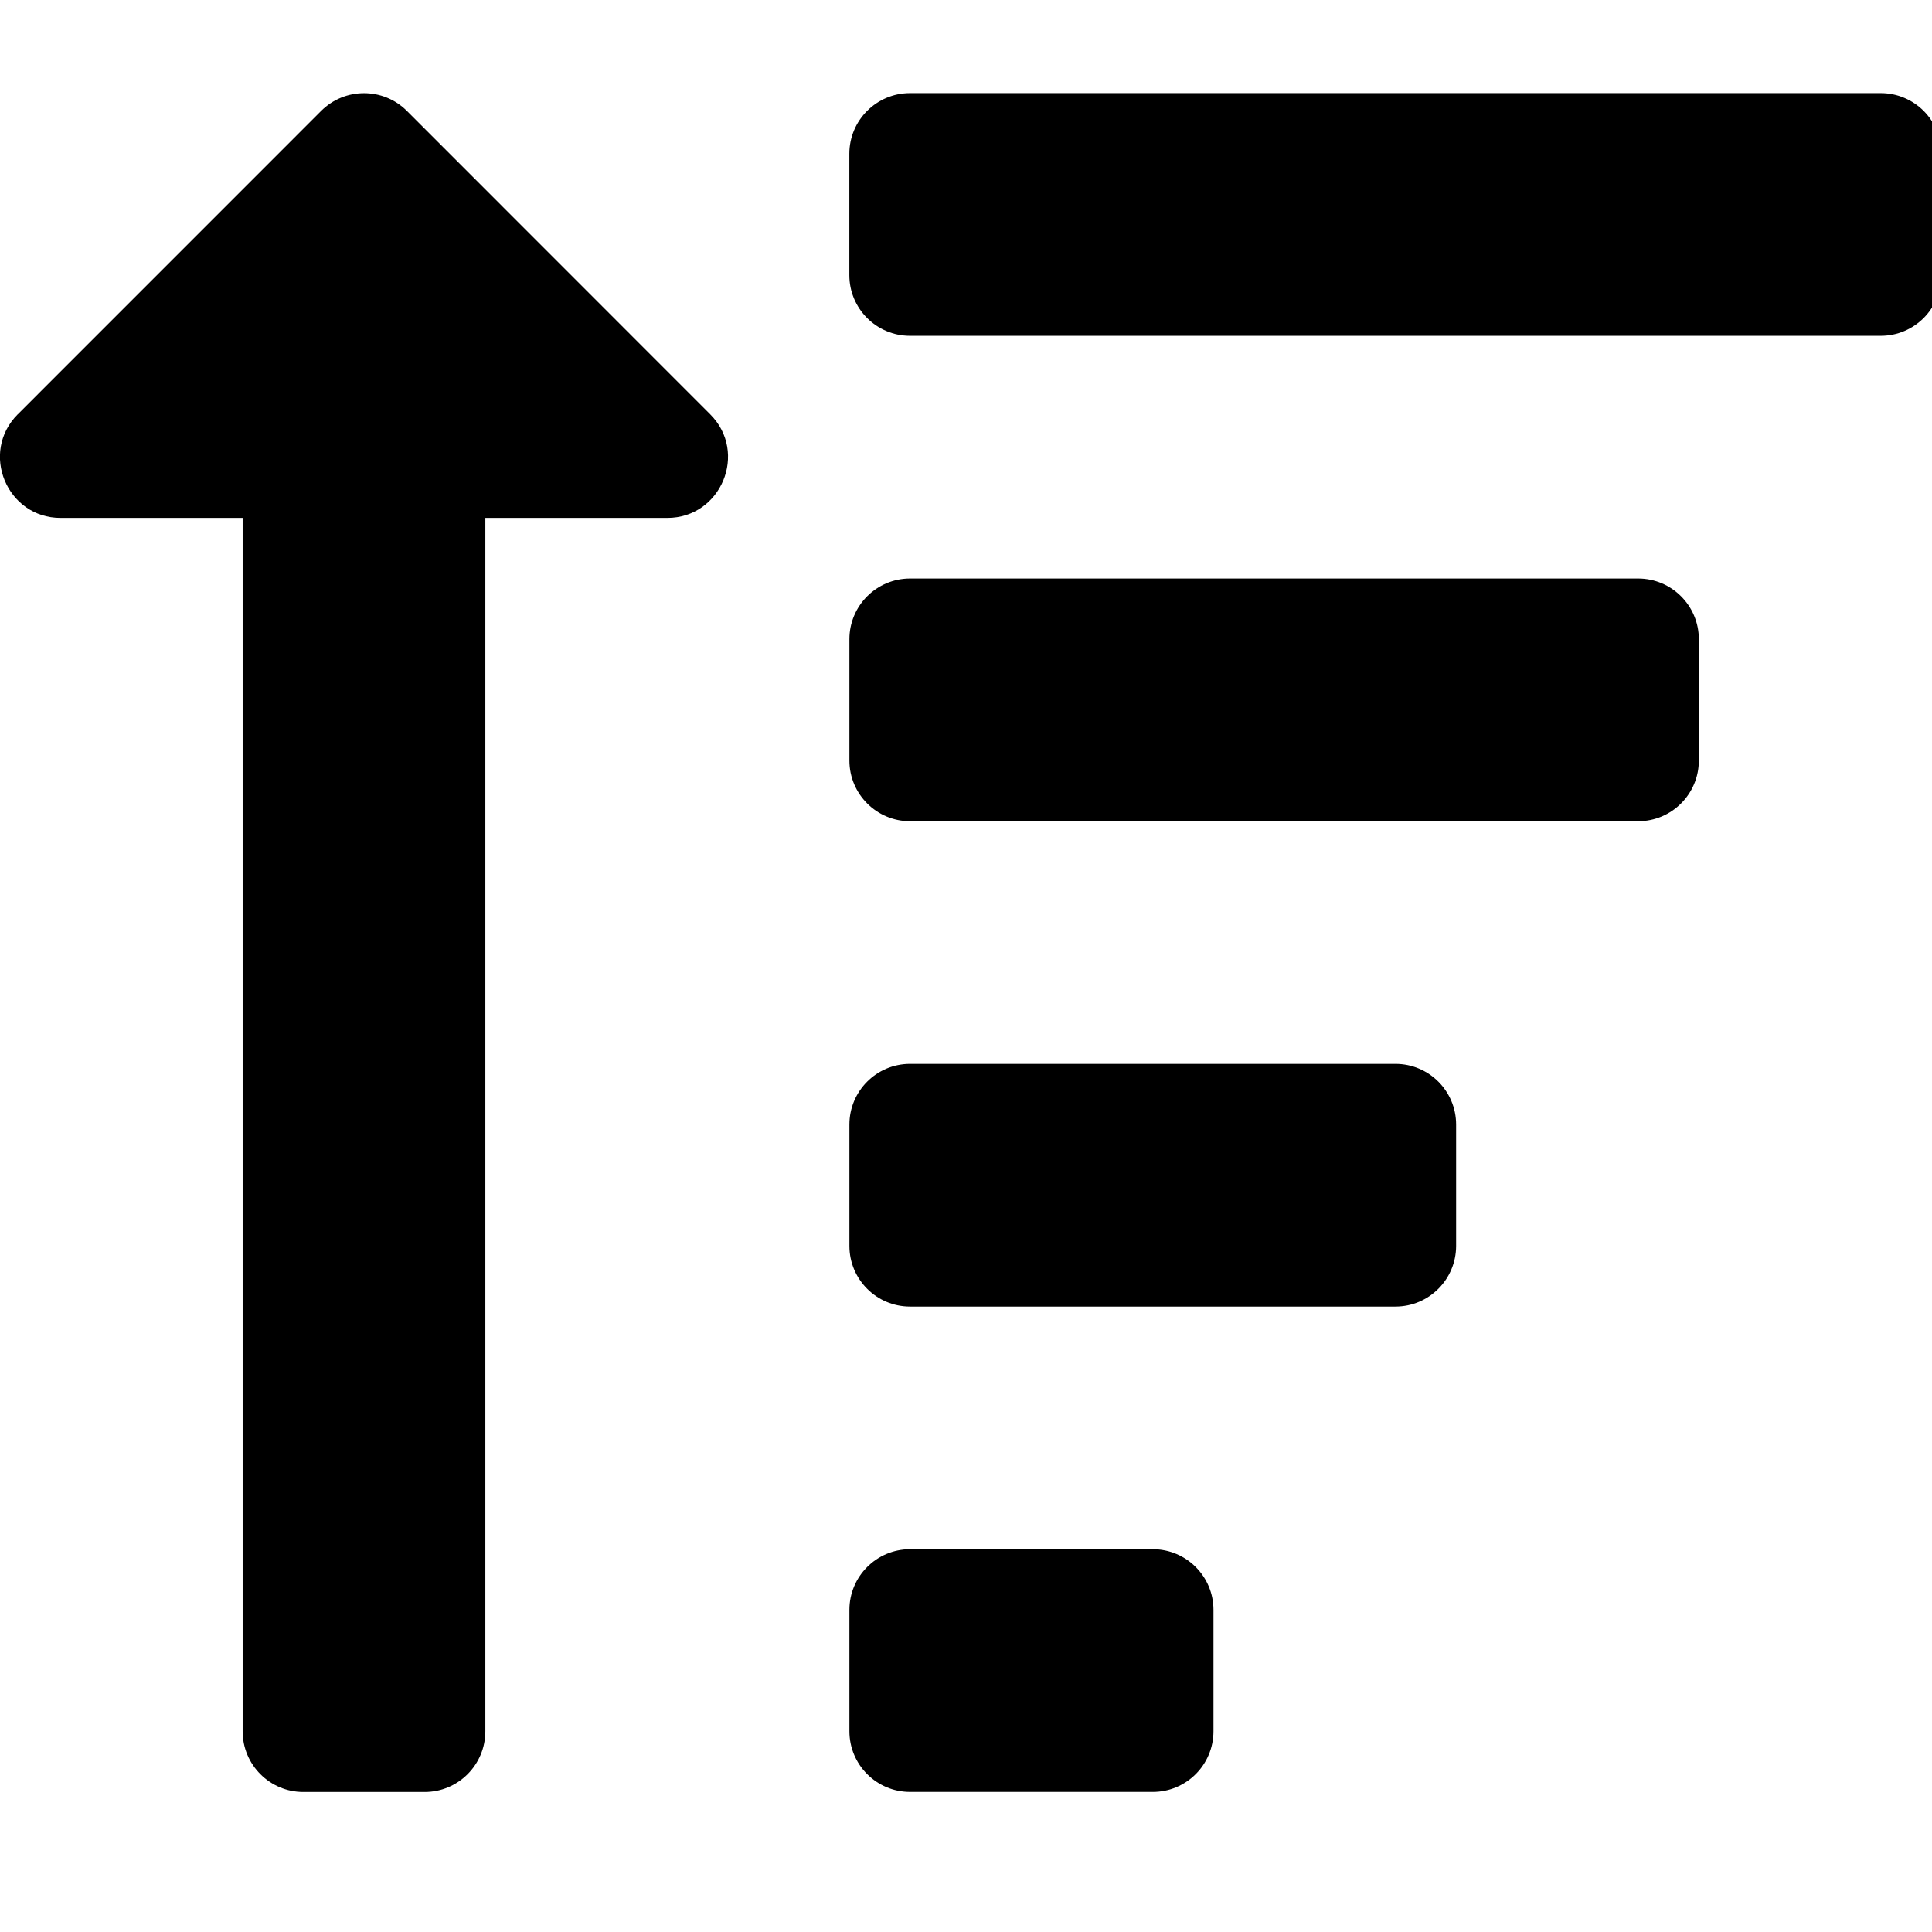 <!-- Generated by IcoMoon.io -->
<svg version="1.1" xmlns="http://www.w3.org/2000/svg" width="32" height="32" viewBox="0 0 32 32">
<title>sort-amount-up</title>
<path d="M0.295 6.862l5.024-5.025c0.392-0.392 1.029-0.392 1.421 0l5.023 5.025c0.633 0.633 0.182 1.716-0.711 1.716h-3.013v20.098c0 0.555-0.45 1.005-1.005 1.005h-2.010c-0.555 0-1.005-0.45-1.005-1.005v-20.098h-3.014c-0.894 0-1.342-1.084-0.711-1.716zM15.073 5.562h16.078c0.555 0 1.005-0.45 1.005-1.005v-2.010c0-0.555-0.45-1.005-1.005-1.005h-16.078c-0.555 0-1.005 0.45-1.005 1.005v2.010c0 0.555 0.45 1.005 1.005 1.005zM14.069 12.597v-2.010c0-0.555 0.45-1.005 1.005-1.005h12.059c0.555 0 1.005 0.45 1.005 1.005v2.010c0 0.555-0.45 1.005-1.005 1.005h-12.059c-0.555 0-1.005-0.45-1.005-1.005zM14.069 28.675v-2.010c0-0.555 0.45-1.005 1.005-1.005h4.020c0.555 0 1.005 0.45 1.005 1.005v2.010c0 0.555-0.45 1.005-1.005 1.005h-4.020c-0.555 0-1.005-0.45-1.005-1.005zM14.069 20.636v-2.010c0-0.555 0.45-1.005 1.005-1.005h8.039c0.555 0 1.005 0.45 1.005 1.005v2.010c0 0.555-0.45 1.005-1.005 1.005h-8.039c-0.555 0-1.005-0.45-1.005-1.005z"></path>
</svg>

